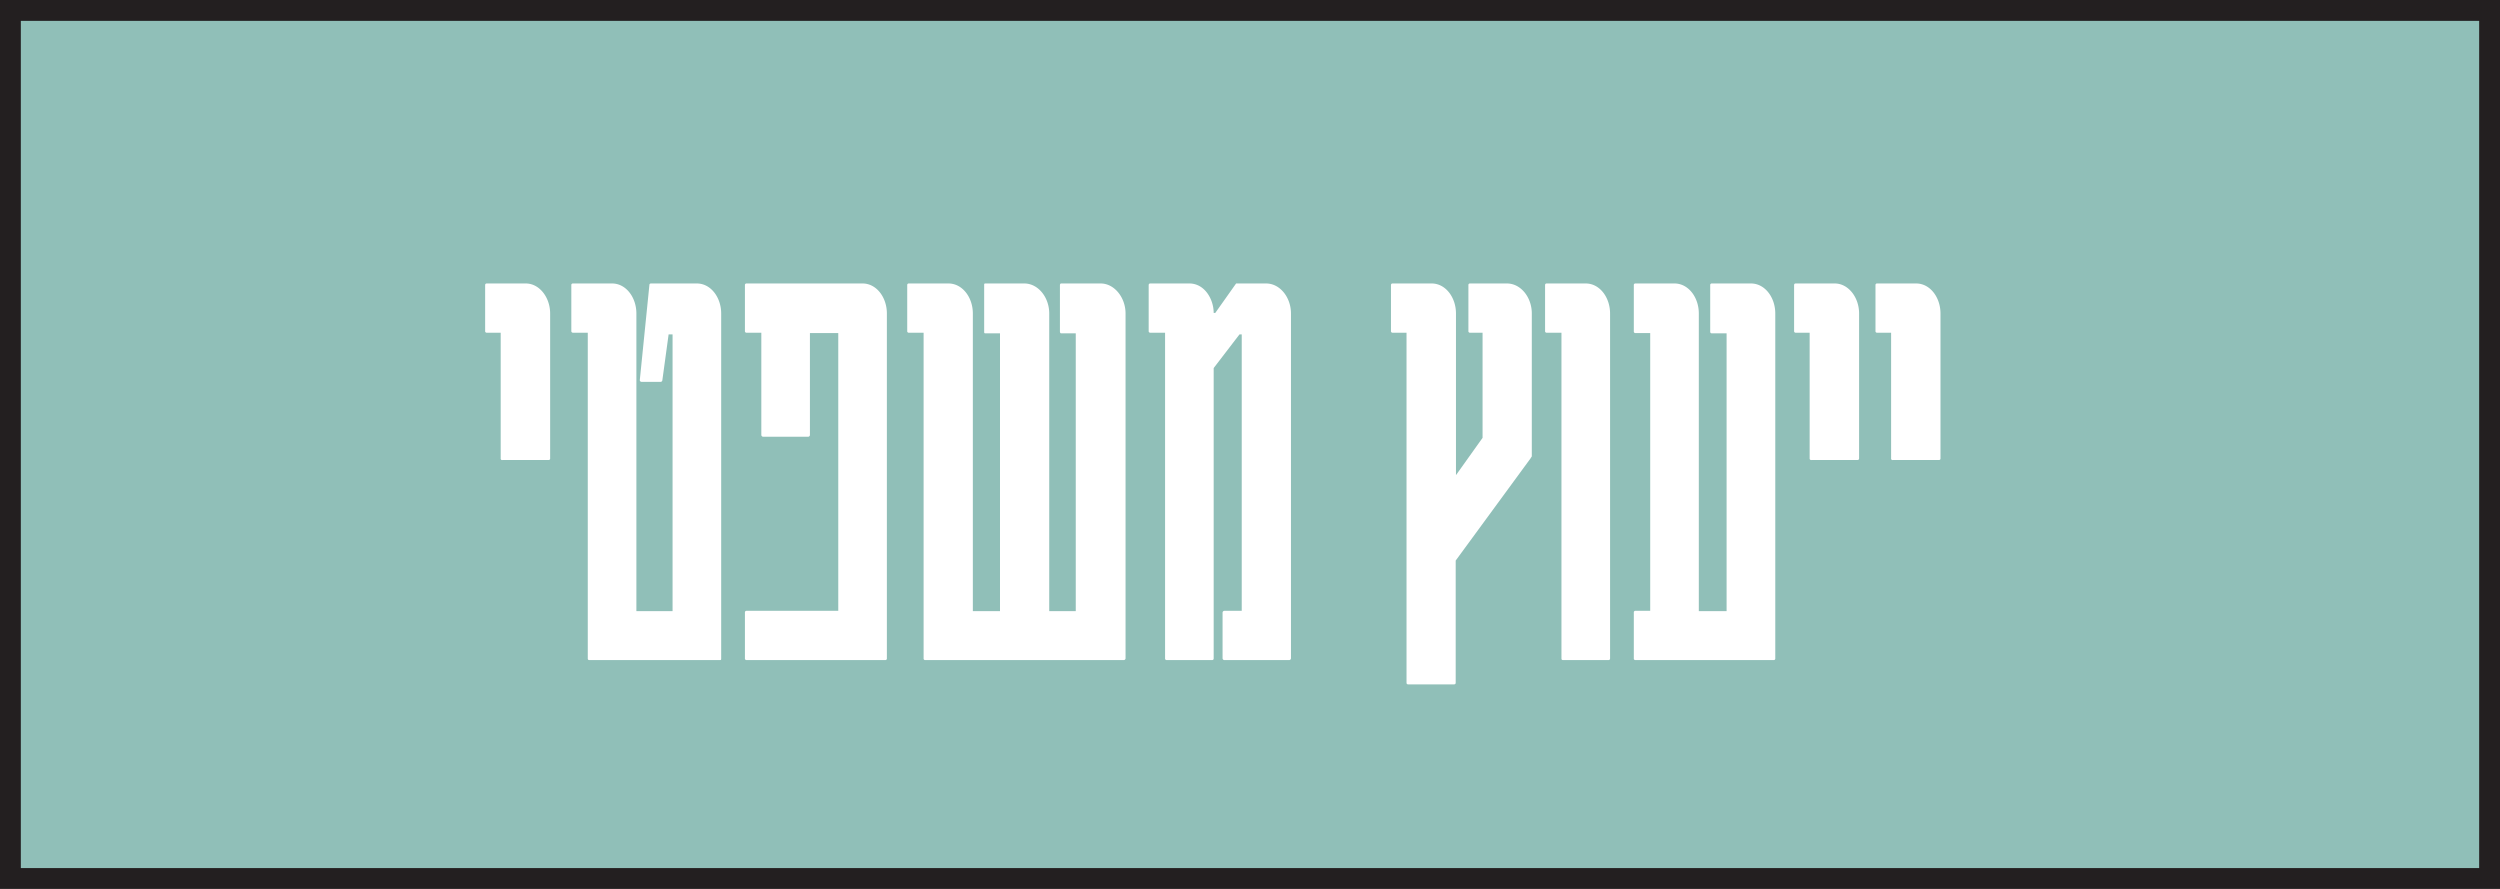 <svg xmlns="http://www.w3.org/2000/svg" viewBox="0 0 360 128"><rect x="0" y="0" width="360" height="128" fill="#808080" stroke="none"/><defs><style>.cls-1{fill:#90bfb8;stroke:#231f20;stroke-miterlimit:10;stroke-width:3px;}.cls-2{fill:#fff;}</style></defs><title>Asset 45</title><g id="Layer_2" data-name="Layer 2"><g id="Layer_1-2" data-name="Layer 1"><rect class="cls-1" x="1.5" y="1.5" width="357" height="125" transform="translate(360 128) rotate(-180)"/><path class="cls-2" d="M72.1,66V47.91h-2a.22.22,0,0,1-.24-.25V41.07c0-.17.08-.25.24-.25h5.62c1.95,0,3.5,2,3.5,4.32V66a.21.21,0,0,1-.24.24h-6.6A.21.21,0,0,1,72.1,66Z"/><path class="cls-2" d="M84.64,94.8V47.91H82.52a.23.23,0,0,1-.25-.25V41.07a.22.22,0,0,1,.25-.25h5.62c2,0,3.5,2,3.5,4.32V88h5.21V48.15h-.57l-.9,6.59a.26.26,0,0,1-.24.25H92.37a.26.26,0,0,1-.24-.25l1.38-13.67c0-.17.08-.25.24-.25h6.6c2,0,3.5,2,3.5,4.32V94.8c0,.17,0,.25-.16.25H84.88C84.72,95.05,84.64,95,84.64,94.8Z"/><path class="cls-2" d="M107.27,94.8V88.21a.22.22,0,0,1,.25-.25h13.19v-40h-4.08V62.64a.26.26,0,0,1-.24.25h-6.51a.27.27,0,0,1-.25-.25V47.91h-2.11a.22.22,0,0,1-.25-.25V41.07a.22.22,0,0,1,.25-.25h16.69c2,0,3.5,2,3.5,4.32V94.8a.22.22,0,0,1-.25.25H107.52A.22.22,0,0,1,107.27,94.8Z"/><path class="cls-2" d="M133,94.8V47.91h-2.11a.22.22,0,0,1-.25-.25V41.07a.22.22,0,0,1,.25-.25h5.69c2,0,3.51,2,3.51,4.32V88H144v-40h-2.11c-.17,0-.17-.09-.17-.25V41.07c0-.17,0-.25.17-.25h5.61c2,0,3.59,2,3.59,4.32V88h3.82v-40h-2.11c-.08,0-.17-.09-.17-.25V41.07c0-.17.09-.25.17-.25h5.7c1.95,0,3.58,2,3.58,4.32V94.8a.26.26,0,0,1-.24.25H133.25A.22.22,0,0,1,133,94.8Z"/><path class="cls-2" d="M167.77,94.8V47.91h-2.12a.22.22,0,0,1-.24-.25V41.07c0-.17.08-.25.24-.25h5.62c2.2,0,3.5,2.28,3.5,4.24H175l3-4.24h4.32c2,0,3.58,2,3.58,4.32V94.8a.26.26,0,0,1-.25.25h-9.36a.26.26,0,0,1-.24-.25V88.21a.27.27,0,0,1,.24-.25h2.52V48.15h-.32L174.77,53V94.8c0,.17-.08.25-.24.25H168A.22.22,0,0,1,167.77,94.8Z"/><path class="cls-2" d="M202.54,98.3V47.91h-2a.22.22,0,0,1-.24-.25V41.07c0-.17.08-.25.24-.25h5.62c2,0,3.5,2,3.5,4.32V68.42l3.83-5.37V47.91h-1.79a.22.22,0,0,1-.25-.25V41.07a.22.22,0,0,1,.25-.25H217c2,0,3.58,2,3.58,4.32V65.66c0,.16-.16.24-.16.32L209.62,80.72V98.3c0,.17-.08.25-.24.25h-6.6C202.62,98.55,202.54,98.47,202.54,98.3Z"/><path class="cls-2" d="M224.85,94.8V47.91h-2.12a.22.22,0,0,1-.24-.25V41.07c0-.17.08-.25.24-.25h5.62c2,0,3.5,2,3.5,4.32V94.8c0,.17-.08.25-.24.25h-6.52C224.93,95.05,224.85,95,224.85,94.8Z"/><path class="cls-2" d="M235.27,94.8V88.21a.22.22,0,0,1,.25-.25h2.11v-40h-2.11a.22.22,0,0,1-.25-.25V41.07a.22.22,0,0,1,.25-.25h5.61c2,0,3.5,2,3.5,4.32V88h4v-40h-2.11a.22.22,0,0,1-.25-.25V41.07a.22.22,0,0,1,.25-.25h5.62c2,0,3.5,2,3.5,4.32V94.8a.22.22,0,0,1-.25.25H235.52A.22.22,0,0,1,235.27,94.8Z"/><path class="cls-2" d="M260.59,66V47.91h-2a.22.22,0,0,1-.24-.25V41.07c0-.17.08-.25.24-.25h5.62c1.95,0,3.5,2,3.5,4.32V66c0,.16-.08.24-.25.24h-6.59A.22.22,0,0,1,260.59,66Z"/><path class="cls-2" d="M272.32,66V47.91h-2a.22.22,0,0,1-.25-.25V41.07a.22.22,0,0,1,.25-.25h5.61c2,0,3.5,2,3.5,4.32V66a.21.21,0,0,1-.24.24h-6.6A.21.21,0,0,1,272.32,66Z"/></g></g></svg>